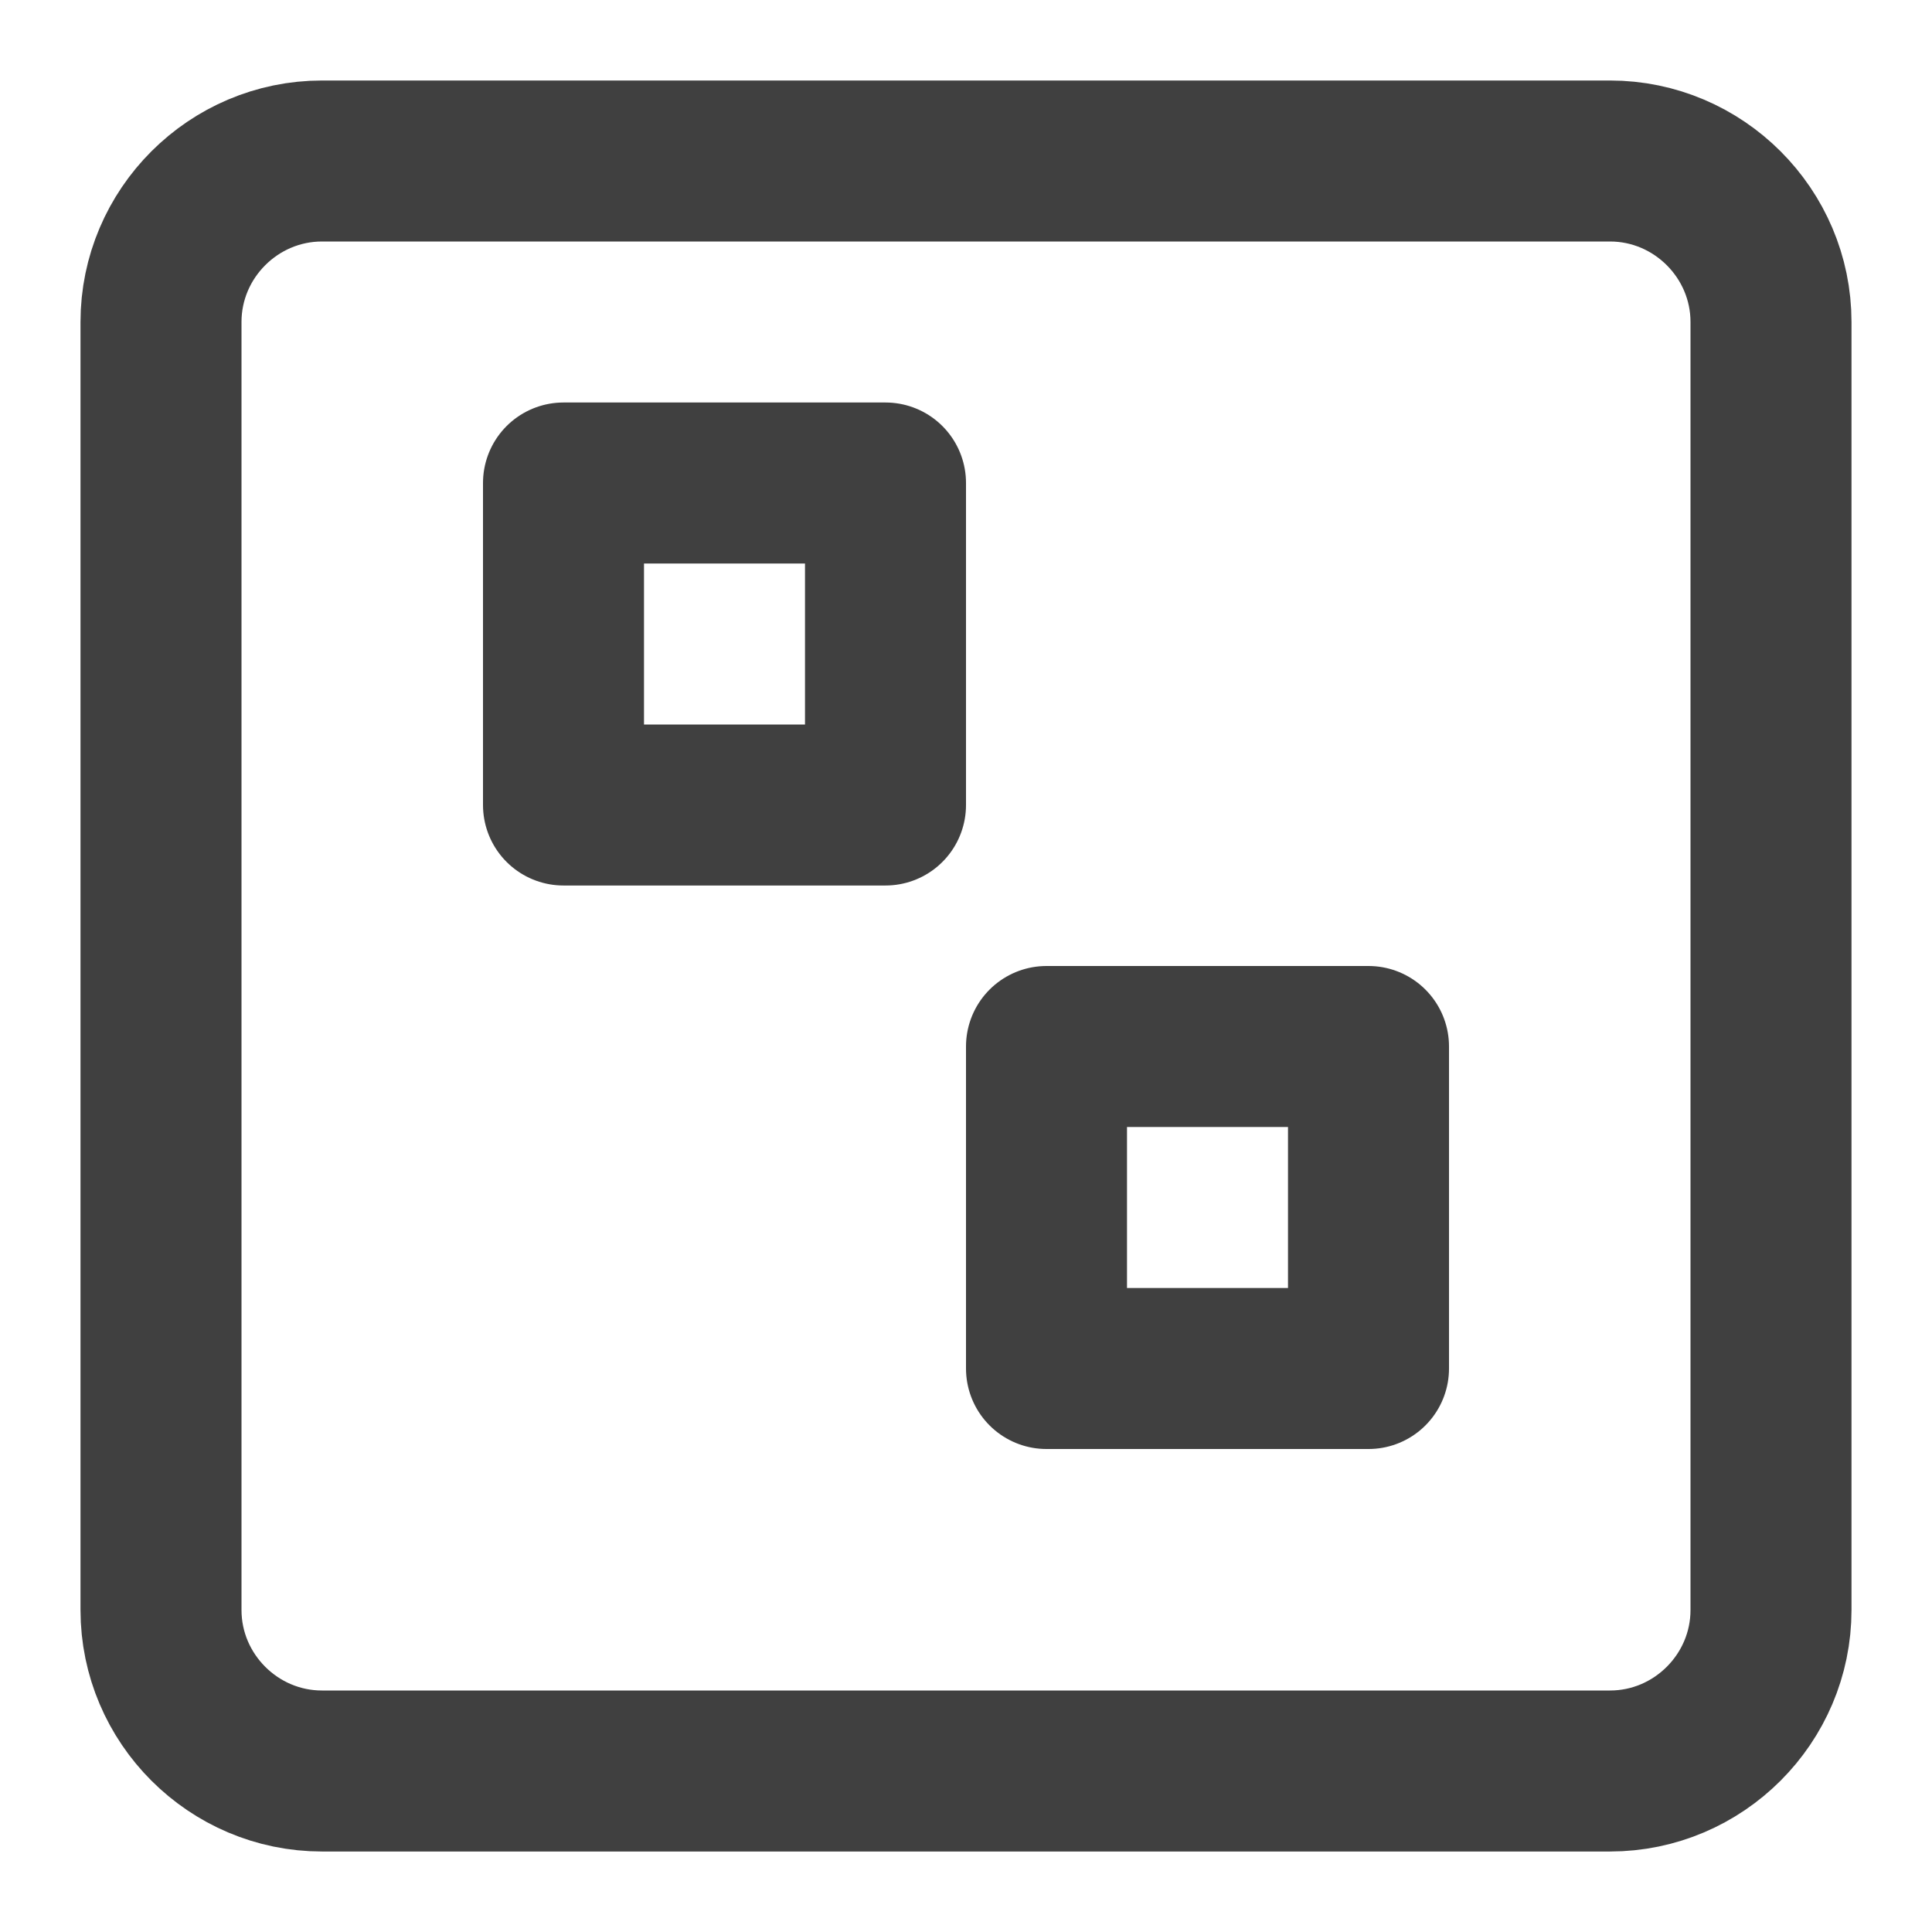 <?xml version="1.0" encoding="utf-8"?>
<!-- Generator: Adobe Illustrator 24.0.2, SVG Export Plug-In . SVG Version: 6.00 Build 0)  -->
<!DOCTYPE svg PUBLIC "-//W3C//DTD SVG 1.1//EN" "http://www.w3.org/Graphics/SVG/1.1/DTD/svg11.dtd">
<svg version="1.1" id="图层_1" xmlns:x="http://ns.adobe.com/Extensibility/1.0/" xmlns:i="http://ns.adobe.com/AdobeIllustrator/10.0/" xmlns:graph="http://ns.adobe.com/Graphs/1.0/"
	 xmlns="http://www.w3.org/2000/svg" xmlns:xlink="http://www.w3.org/1999/xlink" x="0px" y="0px" viewBox="0 0 24 24"
	 enable-background="new 0 0 24 24" xml:space="preserve">
<path fill="none" stroke="#404040" stroke-width="2" stroke-miterlimit="10" d="M20,22H4c-1.1,0-2-0.9-2-2V4c0-1.1,0.9-2,2-2h16
	c1.1,0,2,0.9,2,2v16C22,21.1,21.1,22,20,22z"/>
<rect x="7" y="6" fill="none" stroke="#404040" stroke-width="2" stroke-linecap="round" stroke-linejoin="round" stroke-miterlimit="10" width="4" height="4"/>
<rect x="13" y="13" fill="none" stroke="#404040" stroke-width="2" stroke-linecap="round" stroke-linejoin="round" stroke-miterlimit="10" width="4" height="4"/>
</svg>
